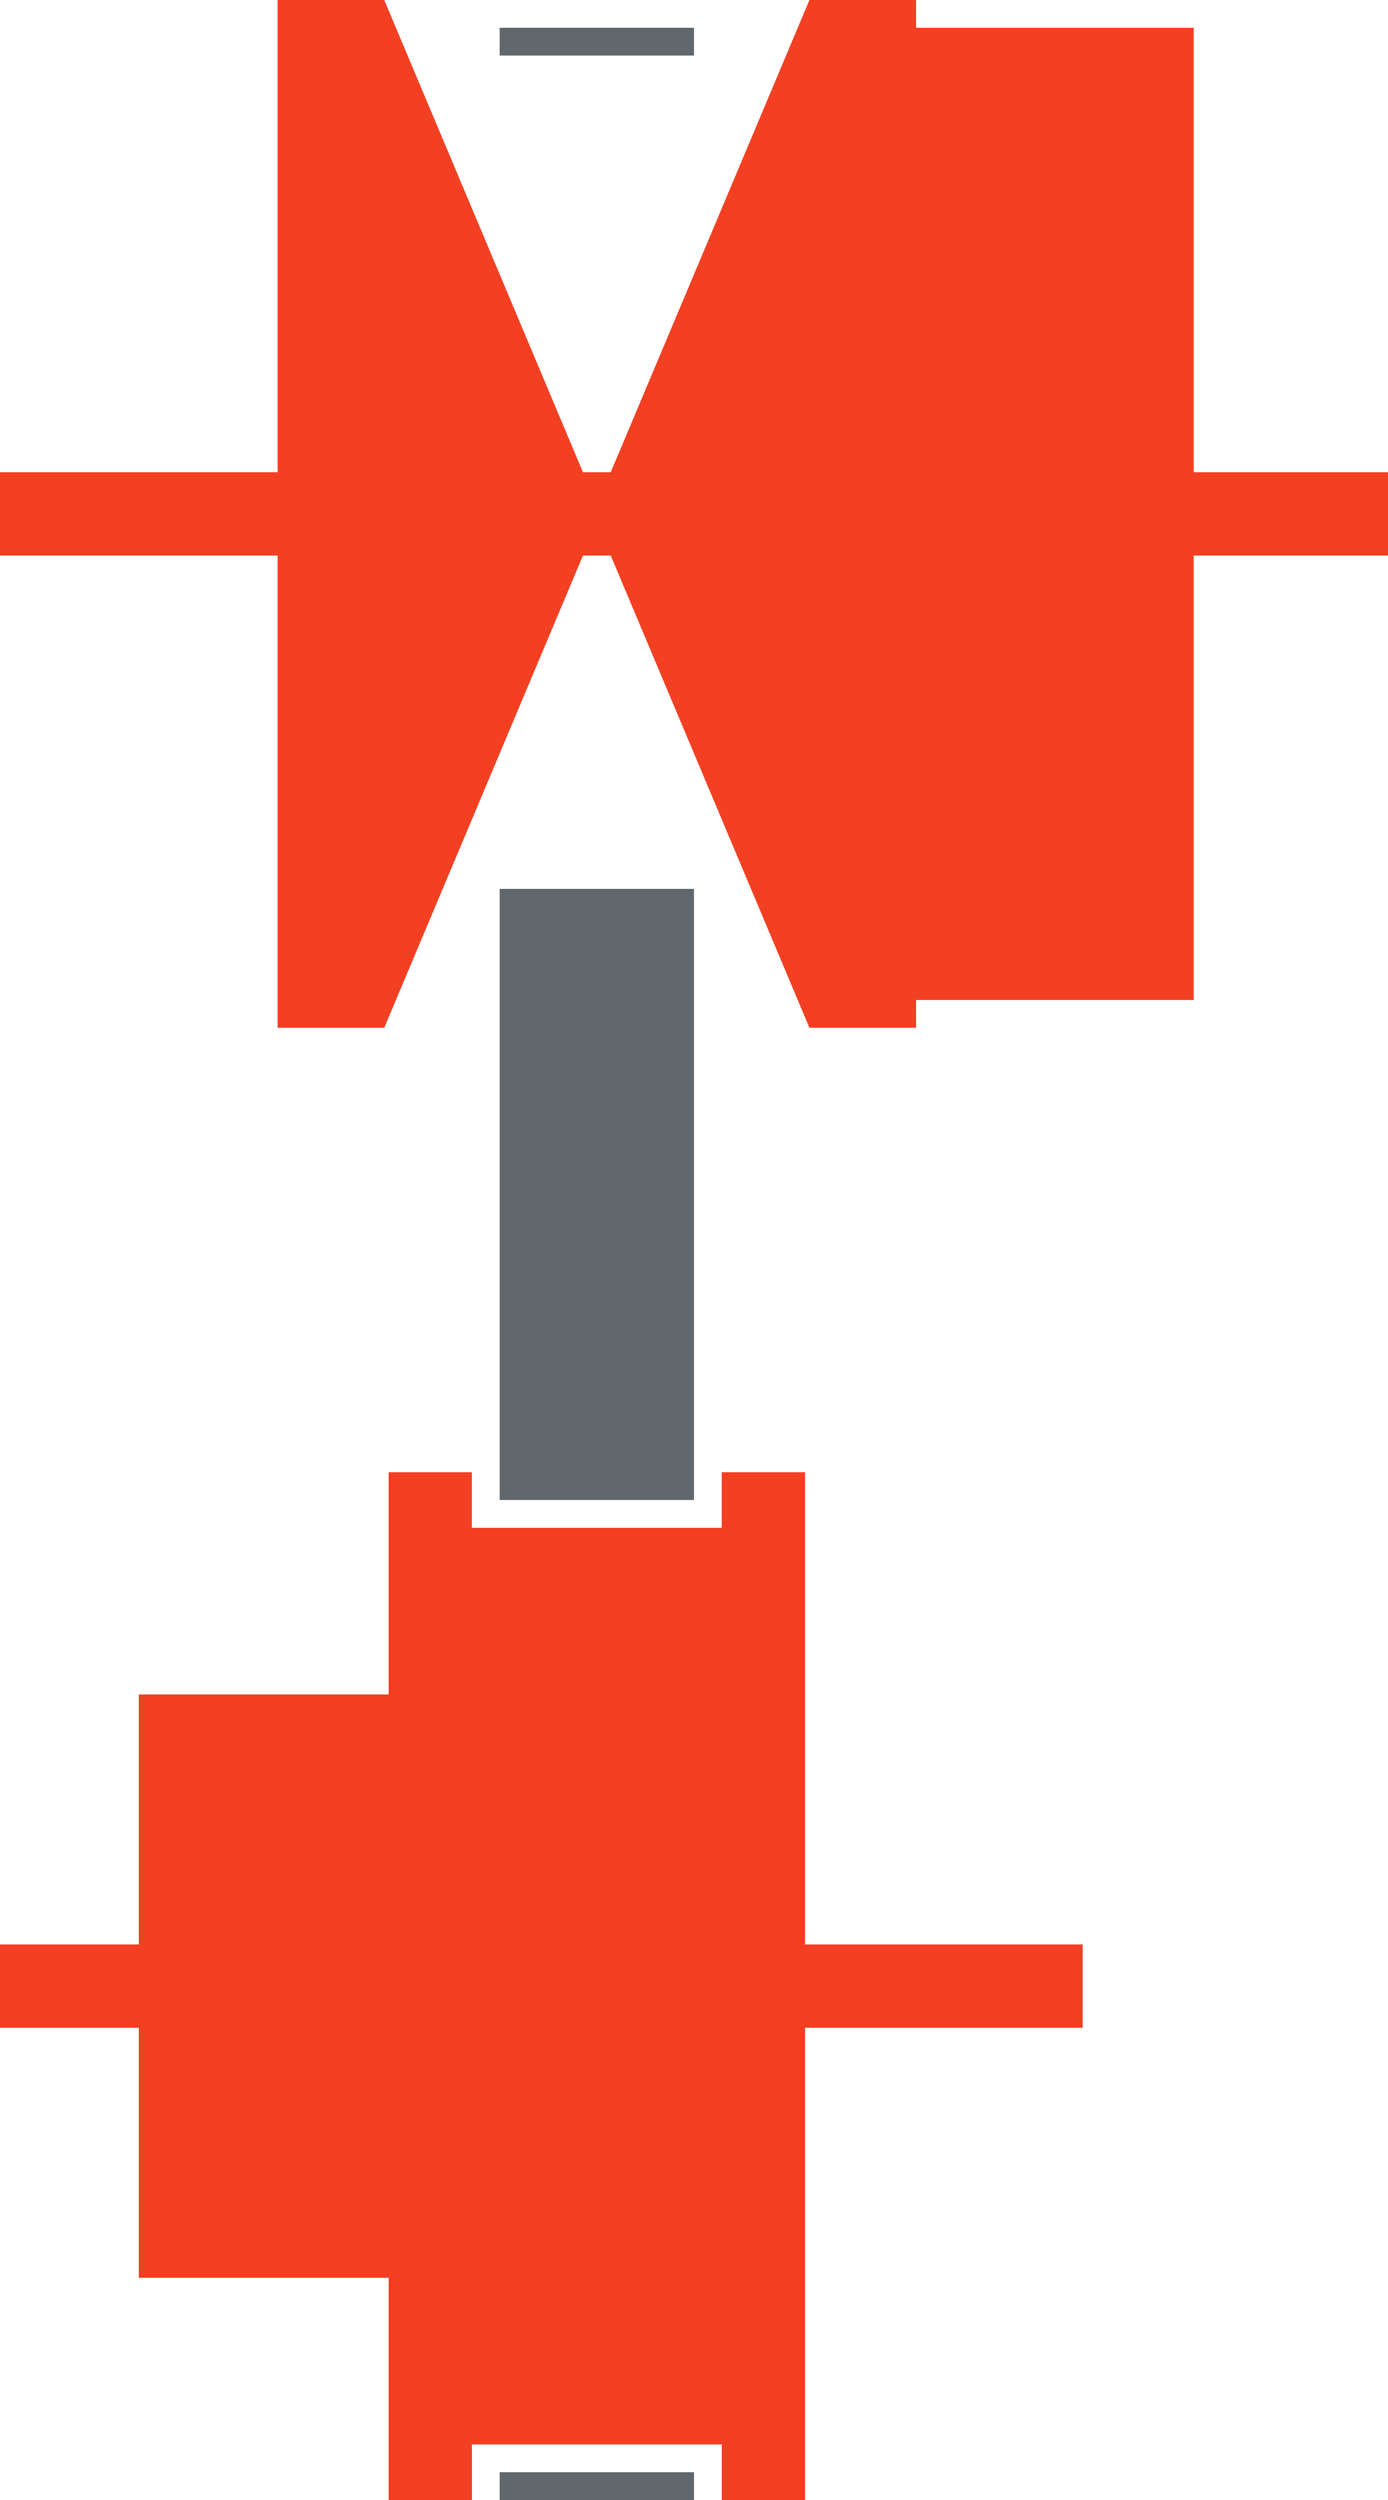 <svg xmlns="http://www.w3.org/2000/svg" xmlns:xlink="http://www.w3.org/1999/xlink" version="1.1" id="Слой_1" x="0px" y="0px" width="50px" height="90px" viewBox="0 0 50 90" enable-background="new 0 0 50 90" xml:space="preserve">
<path fill-rule="evenodd" clip-rule="evenodd" fill="#60686D" d="M17.999,32h7v22h-7V32z M18,89h7v1h-7V89z M17.999,1h7v1h-7V1z"/>
<path fill-rule="evenodd" clip-rule="evenodd" fill="#F34022" d="M29,70h10v3H29v17h-2.999v-2H17v2h-3v-8H5v-9H0v-3h5v-9h9v-8h2.999  v2h8.999v-2H29V70z M43,17V1H33V0h-3.842L22,17h-1L13.842,0H10v17H0v3h10v17h3.842L21,20h1l7.158,17H33v-1h10V20h7v-3H43z"/>
</svg>
